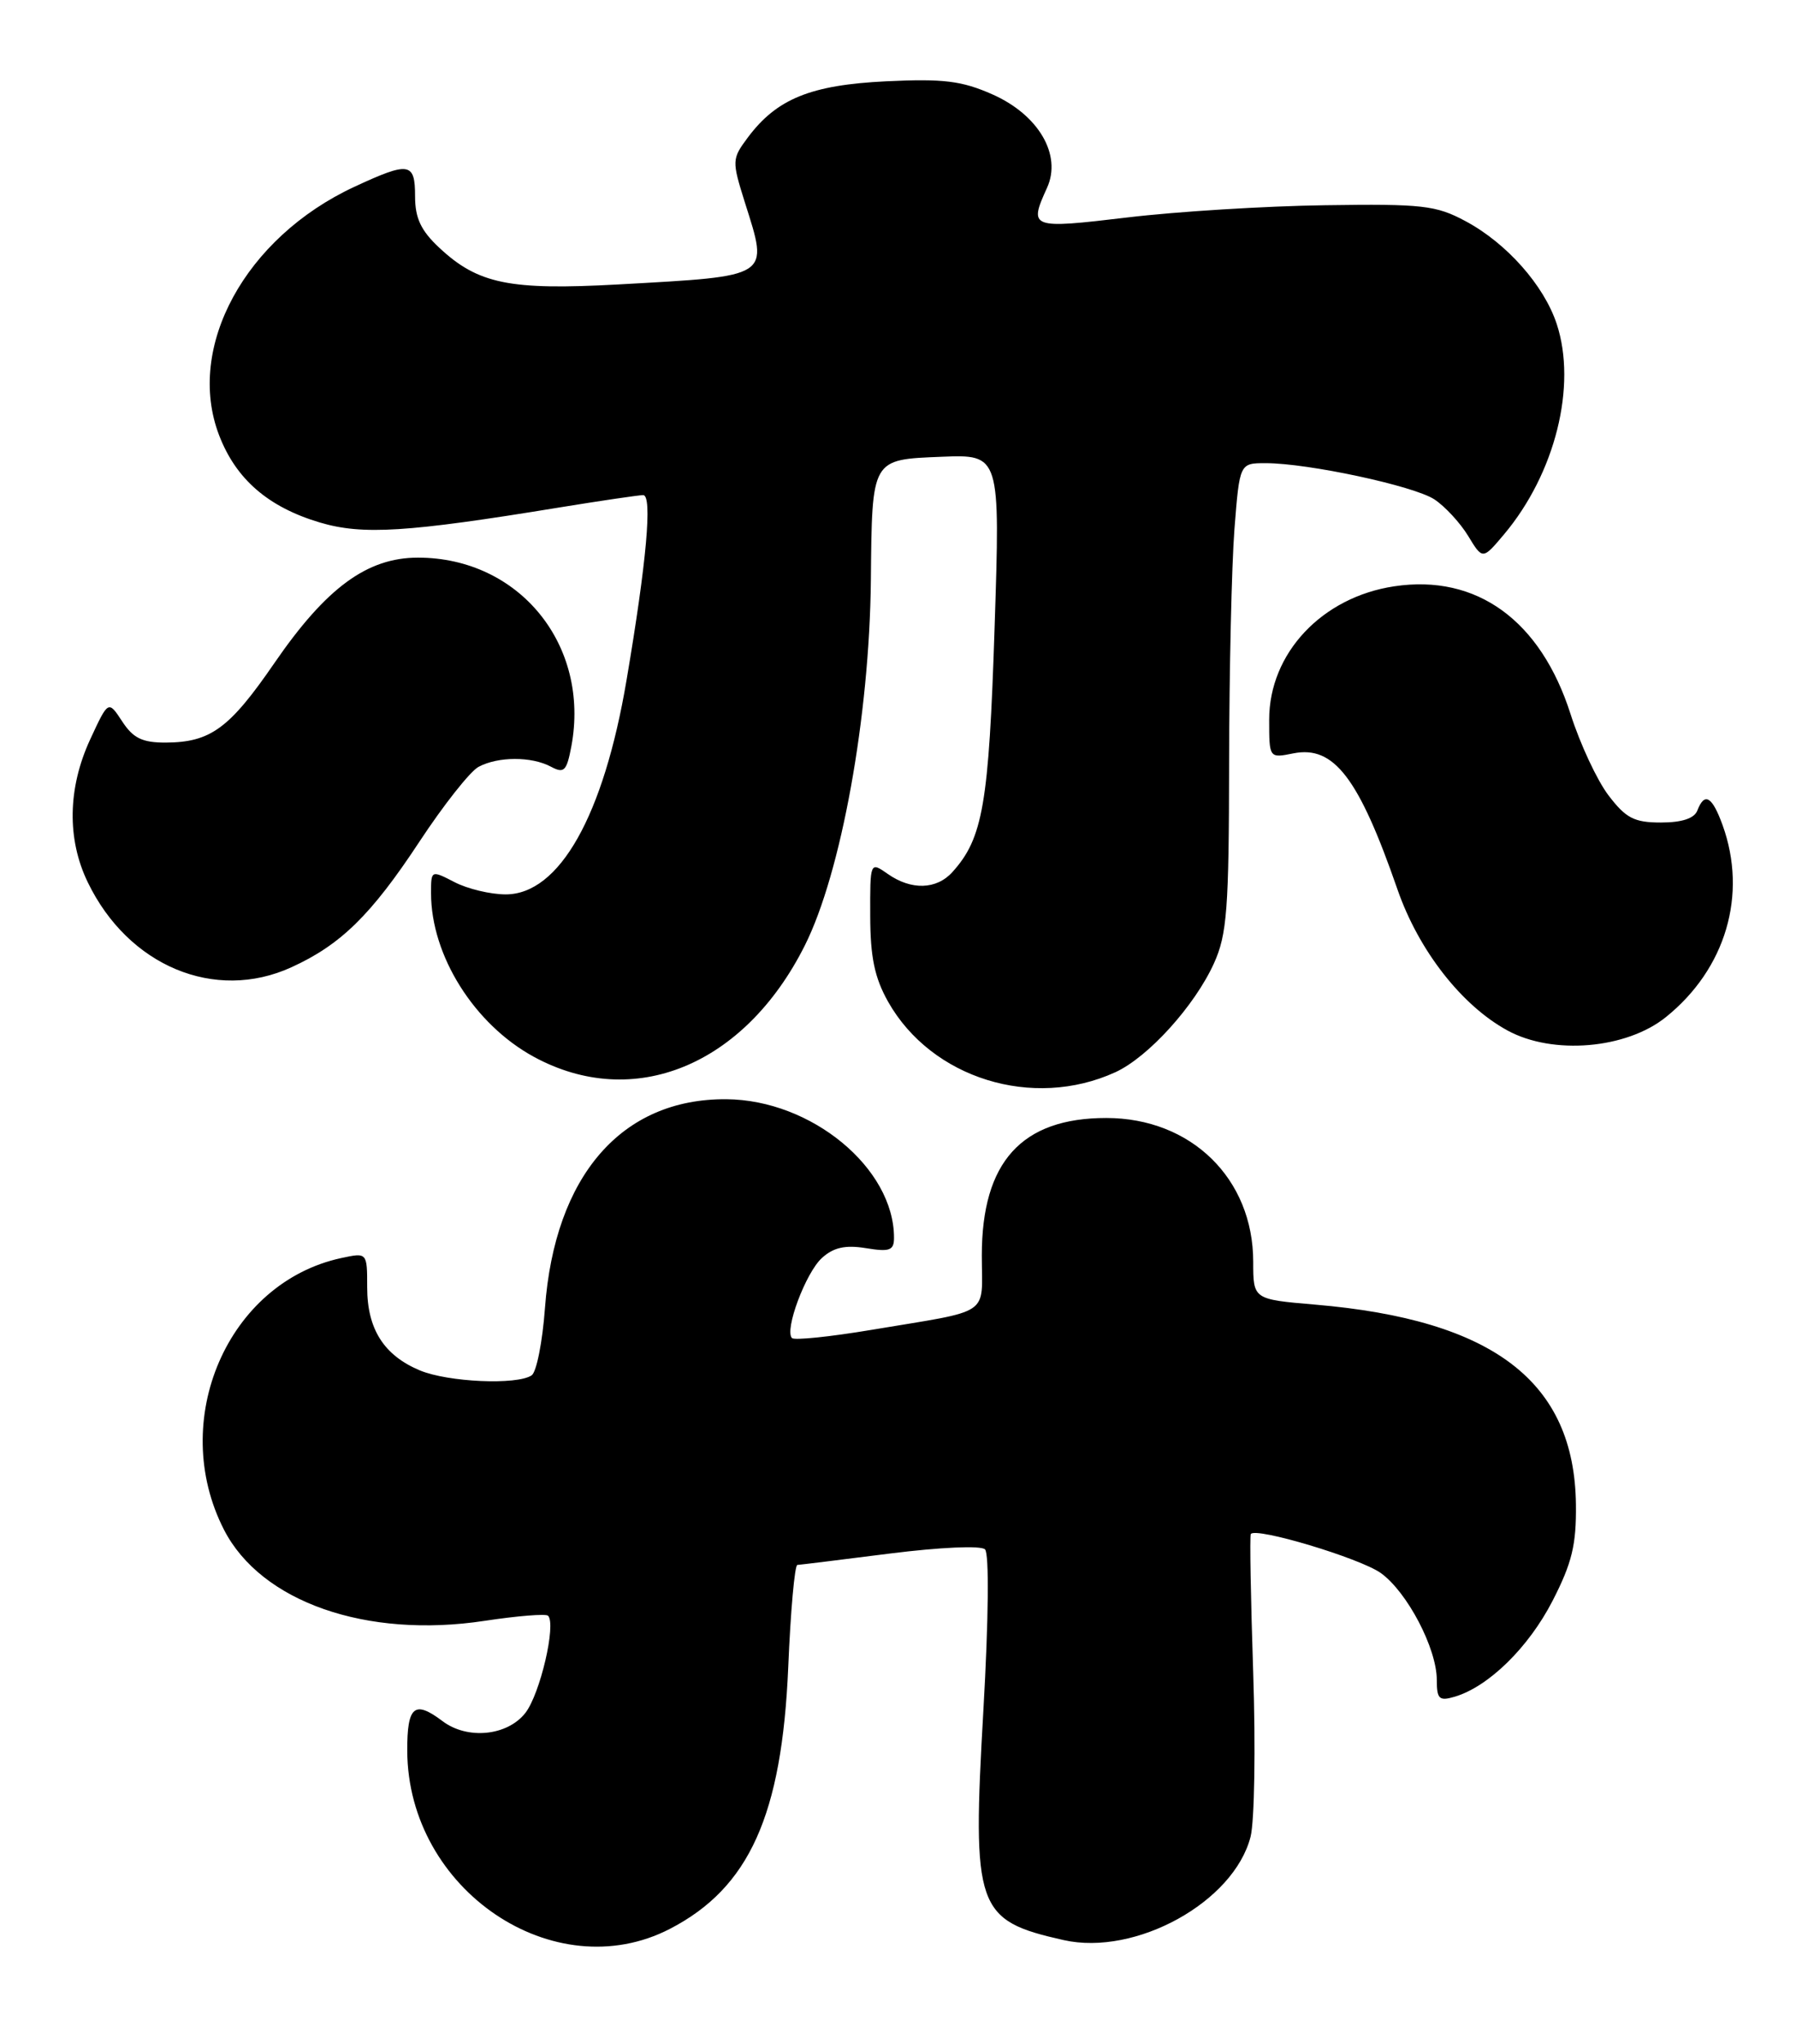 <?xml version="1.0" encoding="UTF-8" standalone="no"?>
<!DOCTYPE svg PUBLIC "-//W3C//DTD SVG 1.1//EN" "http://www.w3.org/Graphics/SVG/1.1/DTD/svg11.dtd" >
<svg xmlns="http://www.w3.org/2000/svg" xmlns:xlink="http://www.w3.org/1999/xlink" version="1.1" viewBox="0 0 225 256">
 <g >
 <path fill="currentColor"
d=" M 83.93 241.54 C 93.86 236.40 97.96 227.32 98.75 208.75 C 99.04 201.74 99.56 195.99 99.89 195.97 C 100.23 195.95 105.45 195.31 111.50 194.54 C 117.79 193.75 122.89 193.52 123.40 194.02 C 123.93 194.54 123.85 202.73 123.20 214.10 C 121.77 239.05 122.27 240.48 133.26 242.95 C 142.29 244.97 154.59 238.17 156.67 230.00 C 157.16 228.07 157.31 218.85 157.00 209.50 C 156.69 200.15 156.55 192.32 156.70 192.10 C 157.30 191.20 170.34 195.11 172.98 196.98 C 176.29 199.35 180.00 206.42 180.00 210.38 C 180.00 212.77 180.30 213.05 182.25 212.47 C 186.49 211.21 191.50 206.30 194.50 200.47 C 196.93 195.74 197.49 193.46 197.43 188.40 C 197.25 173.03 187.12 165.27 164.75 163.37 C 157.00 162.71 157.00 162.71 157.00 158.01 C 157.00 147.60 149.23 140.00 138.59 140.00 C 127.98 140.00 123.00 145.51 123.00 157.22 C 123.00 164.94 124.44 163.98 109.13 166.54 C 103.98 167.40 99.52 167.86 99.22 167.56 C 98.24 166.58 100.94 159.37 102.97 157.53 C 104.42 156.21 105.90 155.88 108.48 156.30 C 111.46 156.79 112.00 156.59 112.00 155.00 C 112.00 146.27 101.66 137.73 91.00 137.65 C 77.89 137.55 69.49 147.22 68.27 163.83 C 67.96 168.05 67.21 171.83 66.60 172.23 C 64.75 173.47 56.13 173.08 52.60 171.61 C 48.09 169.72 46.00 166.43 46.00 161.20 C 46.00 156.84 46.00 156.84 42.75 157.54 C 28.51 160.61 21.05 177.87 28.06 191.56 C 32.70 200.60 45.89 205.22 60.71 202.97 C 64.81 202.35 68.39 202.06 68.66 202.33 C 69.71 203.38 67.66 212.16 65.81 214.51 C 63.55 217.39 58.55 217.88 55.44 215.53 C 51.92 212.87 51.00 213.64 51.02 219.25 C 51.09 236.64 69.41 249.04 83.93 241.54 Z  M 139.73 134.27 C 143.84 132.39 149.66 125.97 152.08 120.64 C 153.72 117.02 153.96 113.87 153.98 95.50 C 154.00 83.95 154.30 70.79 154.65 66.25 C 155.30 58.00 155.30 58.00 158.56 58.00 C 163.88 58.00 177.10 60.84 179.69 62.53 C 181.01 63.40 182.92 65.46 183.92 67.10 C 185.74 70.10 185.74 70.10 188.42 66.92 C 194.83 59.30 197.58 48.32 195.02 40.56 C 193.42 35.72 188.74 30.44 183.59 27.69 C 179.90 25.71 178.20 25.52 166.00 25.70 C 158.57 25.80 147.44 26.49 141.25 27.23 C 129.08 28.68 128.86 28.60 131.17 23.52 C 133.05 19.40 130.11 14.38 124.33 11.82 C 120.49 10.12 118.20 9.84 111.03 10.18 C 101.56 10.64 97.30 12.37 93.67 17.24 C 91.69 19.90 91.68 20.13 93.31 25.33 C 96.31 34.82 96.74 34.54 77.45 35.62 C 63.86 36.37 59.88 35.56 55.04 31.03 C 52.74 28.89 52.00 27.32 52.00 24.60 C 52.00 20.31 51.27 20.20 44.36 23.41 C 30.71 29.77 23.24 43.48 27.44 54.48 C 29.55 60.00 33.59 63.50 40.07 65.43 C 45.43 67.02 50.99 66.67 70.00 63.56 C 75.22 62.71 79.98 62.01 80.57 62.00 C 81.75 62.00 81.01 70.34 78.49 85.18 C 75.62 102.17 70.07 112.00 63.35 112.00 C 61.45 112.00 58.57 111.31 56.95 110.47 C 54.01 108.95 54.00 108.96 54.00 111.85 C 54.00 119.66 59.41 128.27 66.88 132.34 C 79.38 139.14 93.28 133.43 100.82 118.41 C 105.38 109.34 108.93 89.69 109.10 72.68 C 109.25 57.35 109.13 57.56 117.95 57.20 C 125.31 56.91 125.31 56.91 124.60 78.62 C 123.88 100.71 123.14 104.98 119.31 109.21 C 117.32 111.41 114.16 111.50 111.22 109.44 C 109.00 107.89 109.00 107.89 109.02 114.69 C 109.03 119.88 109.57 122.44 111.27 125.46 C 116.71 135.06 129.40 138.99 139.73 134.27 Z  M 208.71 127.36 C 216.21 121.32 218.95 112.03 215.80 103.32 C 214.49 99.71 213.54 99.16 212.64 101.50 C 212.26 102.49 210.70 103.00 208.08 103.00 C 204.73 103.00 203.69 102.46 201.51 99.60 C 200.09 97.74 197.95 93.16 196.76 89.43 C 193.01 77.68 185.00 71.87 174.67 73.42 C 165.60 74.78 159.00 81.81 159.00 90.12 C 159.00 94.95 159.00 94.95 162.03 94.34 C 167.11 93.33 170.22 97.39 175.07 111.37 C 177.72 119.01 183.11 125.92 188.87 129.05 C 194.55 132.14 203.75 131.36 208.71 127.36 Z  M 36.50 121.13 C 42.68 118.32 46.50 114.57 52.51 105.45 C 55.55 100.83 58.90 96.59 59.95 96.03 C 62.40 94.72 66.59 94.71 69.02 96.01 C 70.67 96.89 70.99 96.57 71.58 93.45 C 73.95 80.77 65.05 69.83 52.36 69.83 C 45.99 69.83 40.86 73.60 34.37 83.04 C 28.74 91.23 26.37 92.96 20.77 92.99 C 17.83 93.00 16.68 92.44 15.31 90.34 C 13.57 87.69 13.57 87.69 11.30 92.59 C 8.48 98.68 8.37 105.08 11.00 110.49 C 16.07 120.97 26.92 125.50 36.50 121.13 Z "/>
</g>
</svg>